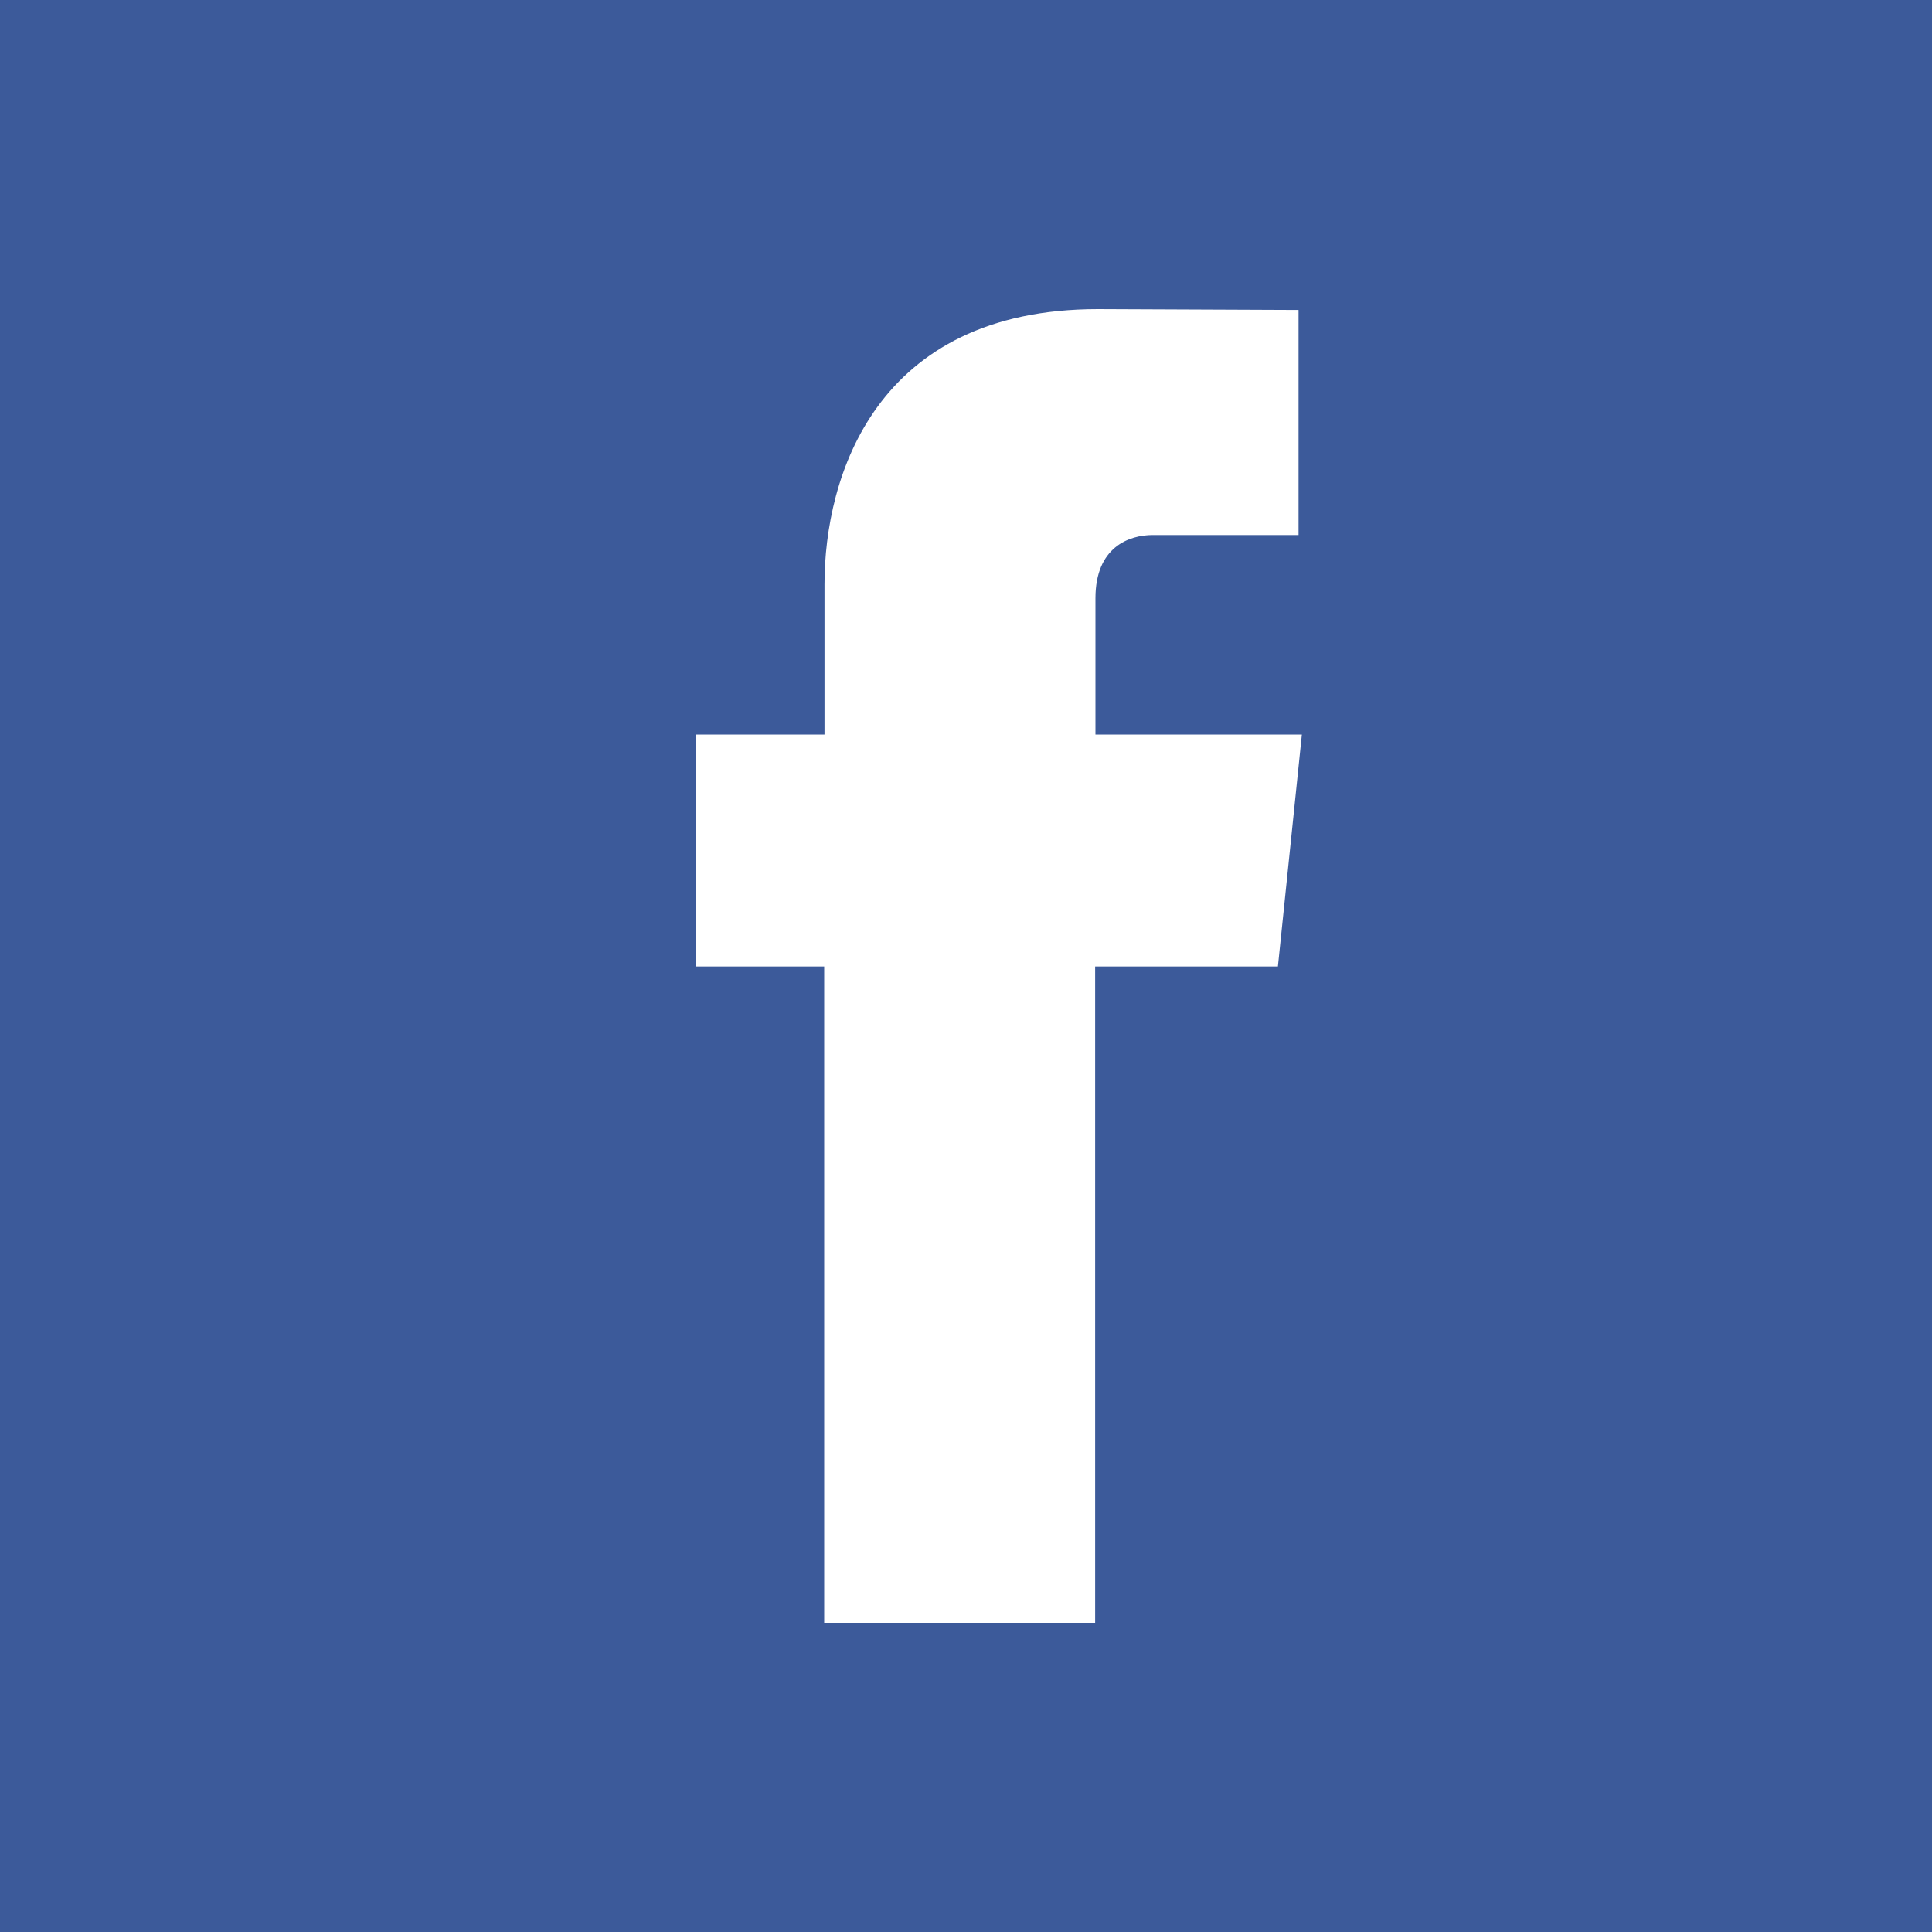 <svg width="25" height="25" viewBox="0 0 25 25" fill="none" xmlns="http://www.w3.org/2000/svg">
<rect x="0" y="0" width="25" height="25" fill="#333333" stroke="none"/>
<rect width="25" height="25" fill="black" fill-opacity="0"/>
<rect width="25" height="25" fill="#3C5A9A"/>
<rect width="7.846" height="17" fill="black" fill-opacity="0" transform="translate(9 4)"/>
<path d="M16.846 9.505H14.175V7.742C14.175 7.078 14.61 6.923 14.917 6.923C15.223 6.923 16.803 6.923 16.803 6.923V4.011L14.207 4C11.325 4 10.669 6.173 10.669 7.562V9.505H9V12.507H10.665C10.665 16.36 10.665 21 10.665 21H14.171C14.171 21 14.171 16.314 14.171 12.507H16.536L16.846 9.505Z" fill="white"/>
</svg>